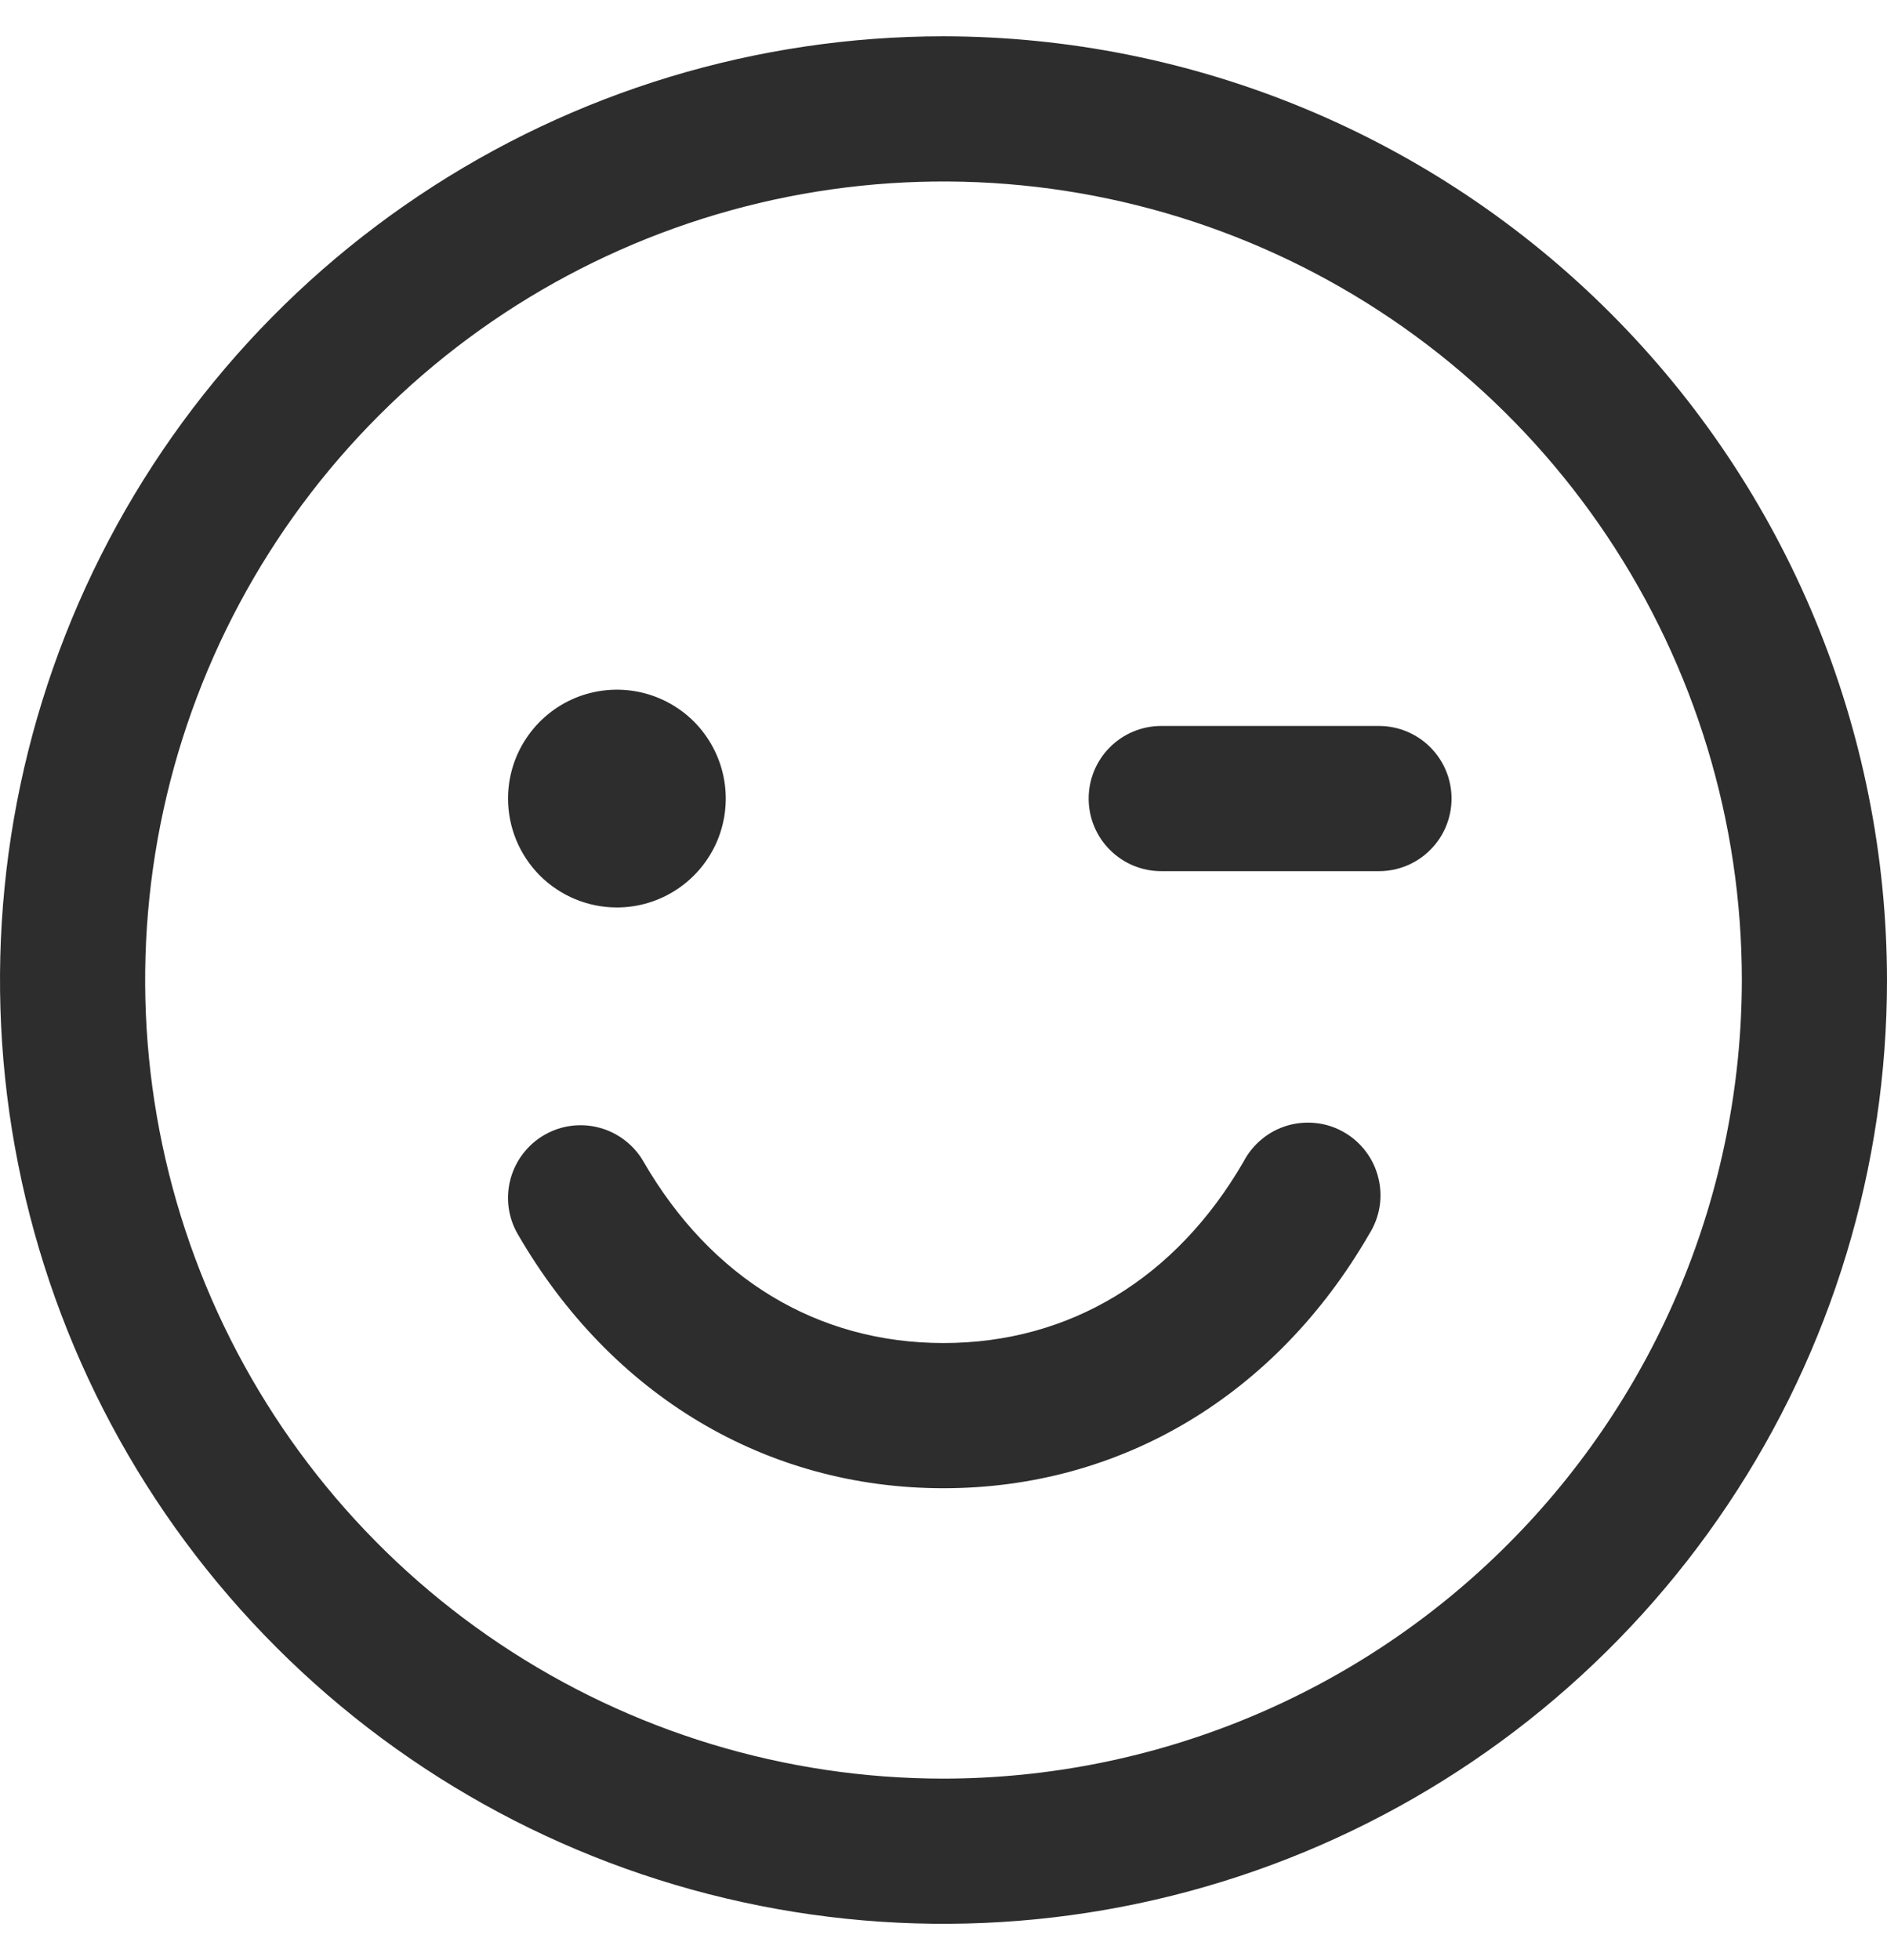 <svg width="26" height="27" viewBox="0 0 26 27" fill="none" xmlns="http://www.w3.org/2000/svg">
<path d="M13 0.5C10.429 0.5 7.915 1.262 5.778 2.691C3.64 4.119 1.974 6.15 0.99 8.525C0.006 10.901 -0.252 13.514 0.25 16.036C0.751 18.558 1.99 20.874 3.808 22.692C5.626 24.511 7.942 25.749 10.464 26.25C12.986 26.752 15.6 26.494 17.975 25.51C20.35 24.526 22.381 22.86 23.809 20.722C25.238 18.585 26 16.071 26 13.5C25.996 10.053 24.626 6.749 22.188 4.312C19.751 1.874 16.447 0.504 13 0.5ZM13 24.5C10.824 24.5 8.698 23.855 6.889 22.646C5.08 21.438 3.67 19.72 2.837 17.709C2.005 15.7 1.787 13.488 2.211 11.354C2.636 9.22 3.683 7.26 5.222 5.722C6.76 4.183 8.72 3.136 10.854 2.711C12.988 2.287 15.2 2.505 17.209 3.337C19.22 4.17 20.938 5.58 22.146 7.389C23.355 9.198 24 11.324 24 13.5C23.997 16.416 22.837 19.212 20.774 21.274C18.712 23.337 15.916 24.497 13 24.5ZM7 11C7 10.703 7.088 10.413 7.253 10.167C7.418 9.92 7.652 9.728 7.926 9.614C8.2 9.501 8.502 9.471 8.793 9.529C9.084 9.587 9.351 9.73 9.561 9.939C9.77 10.149 9.913 10.416 9.971 10.707C10.029 10.998 9.999 11.3 9.886 11.574C9.772 11.848 9.58 12.082 9.333 12.247C9.087 12.412 8.797 12.5 8.5 12.5C8.102 12.5 7.721 12.342 7.439 12.061C7.158 11.779 7 11.398 7 11ZM20 11C20 11.265 19.895 11.52 19.707 11.707C19.52 11.895 19.265 12 19 12H16C15.735 12 15.48 11.895 15.293 11.707C15.105 11.52 15 11.265 15 11C15 10.735 15.105 10.48 15.293 10.293C15.48 10.105 15.735 10 16 10H19C19.265 10 19.52 10.105 19.707 10.293C19.895 10.48 20 10.735 20 11ZM18.865 17C17.579 19.224 15.441 20.5 13 20.5C10.559 20.5 8.421 19.225 7.134 17C7.068 16.886 7.025 16.761 7.008 16.63C6.991 16.5 7 16.368 7.034 16.241C7.068 16.114 7.127 15.995 7.207 15.891C7.287 15.787 7.386 15.699 7.5 15.634C7.614 15.568 7.739 15.525 7.87 15.508C8 15.491 8.132 15.5 8.259 15.534C8.386 15.568 8.505 15.627 8.609 15.707C8.713 15.787 8.801 15.886 8.866 16C9.799 17.614 11.266 18.5 13 18.5C14.734 18.5 16.201 17.613 17.135 16C17.198 15.88 17.284 15.775 17.388 15.69C17.492 15.604 17.613 15.541 17.742 15.503C17.872 15.466 18.008 15.455 18.142 15.471C18.276 15.487 18.405 15.53 18.521 15.598C18.638 15.665 18.74 15.756 18.821 15.864C18.902 15.972 18.96 16.095 18.992 16.226C19.024 16.357 19.03 16.493 19.008 16.626C18.986 16.759 18.937 16.886 18.865 17Z" fill="#2D2D2D"/>
</svg>

